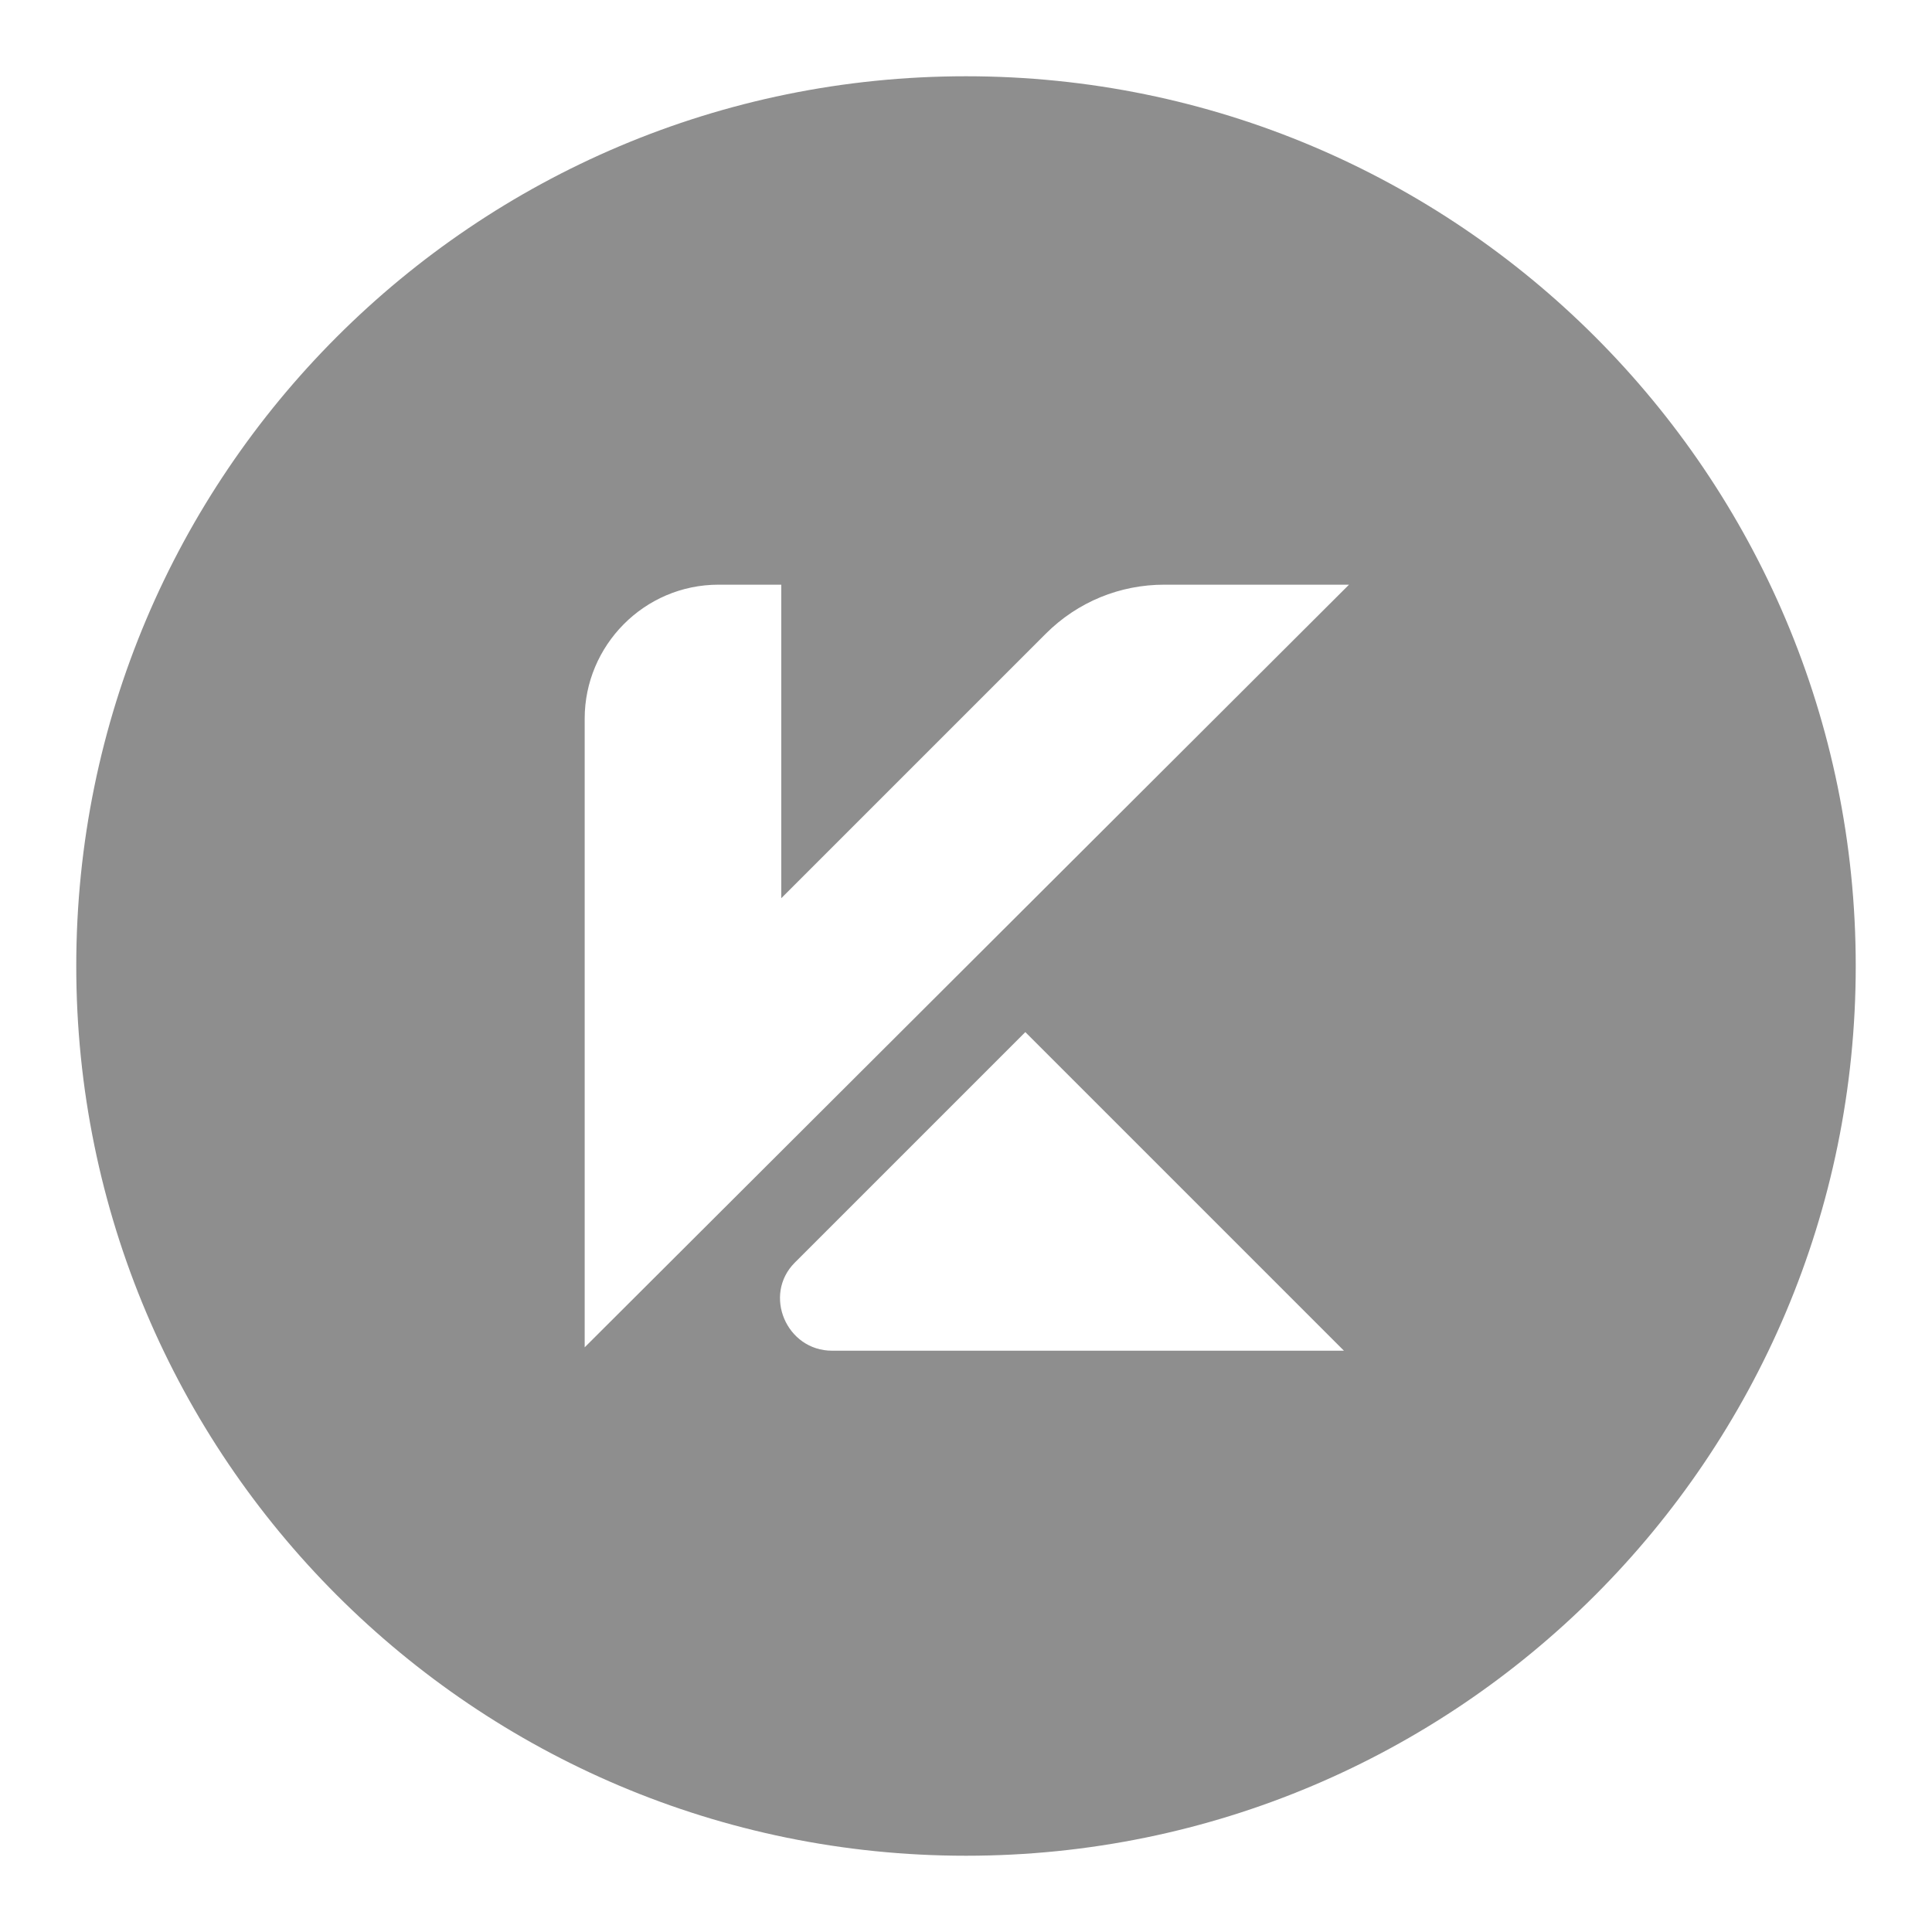 <?xml version="1.0" encoding="utf-8"?>
<!-- Generator: Adobe Illustrator 21.1.0, SVG Export Plug-In . SVG Version: 6.00 Build 0)  -->
<svg version="1.1" id="圖層_1" xmlns="http://www.w3.org/2000/svg" xmlns:xlink="http://www.w3.org/1999/xlink" x="0px" y="0px"
	 viewBox="0 0 114 114" style="enable-background:new 0 0 114 114;" xml:space="preserve">
<style type="text/css">
	.st0{fill-rule:evenodd;clip-rule:evenodd;fill:#8E8E8E;}
</style>
<path class="st0" d="M57,4.5C28,4.5,4.5,28,4.5,57S28,109.5,57,109.5S109.5,86,109.5,57S86,4.5,57,4.5z M49.1,79.7
	c-2.7,0-4.1-3.3-2.2-5.2l13.6-13.6l18.8,18.8H49.1z M34.5,79.5V42.4c0-4.3,3.5-7.9,7.9-7.9l3.7,0V53l15.6-15.6
	c1.9-1.9,4.4-2.9,7-2.9l10.9,0L34.5,79.5z"/>
</svg>

